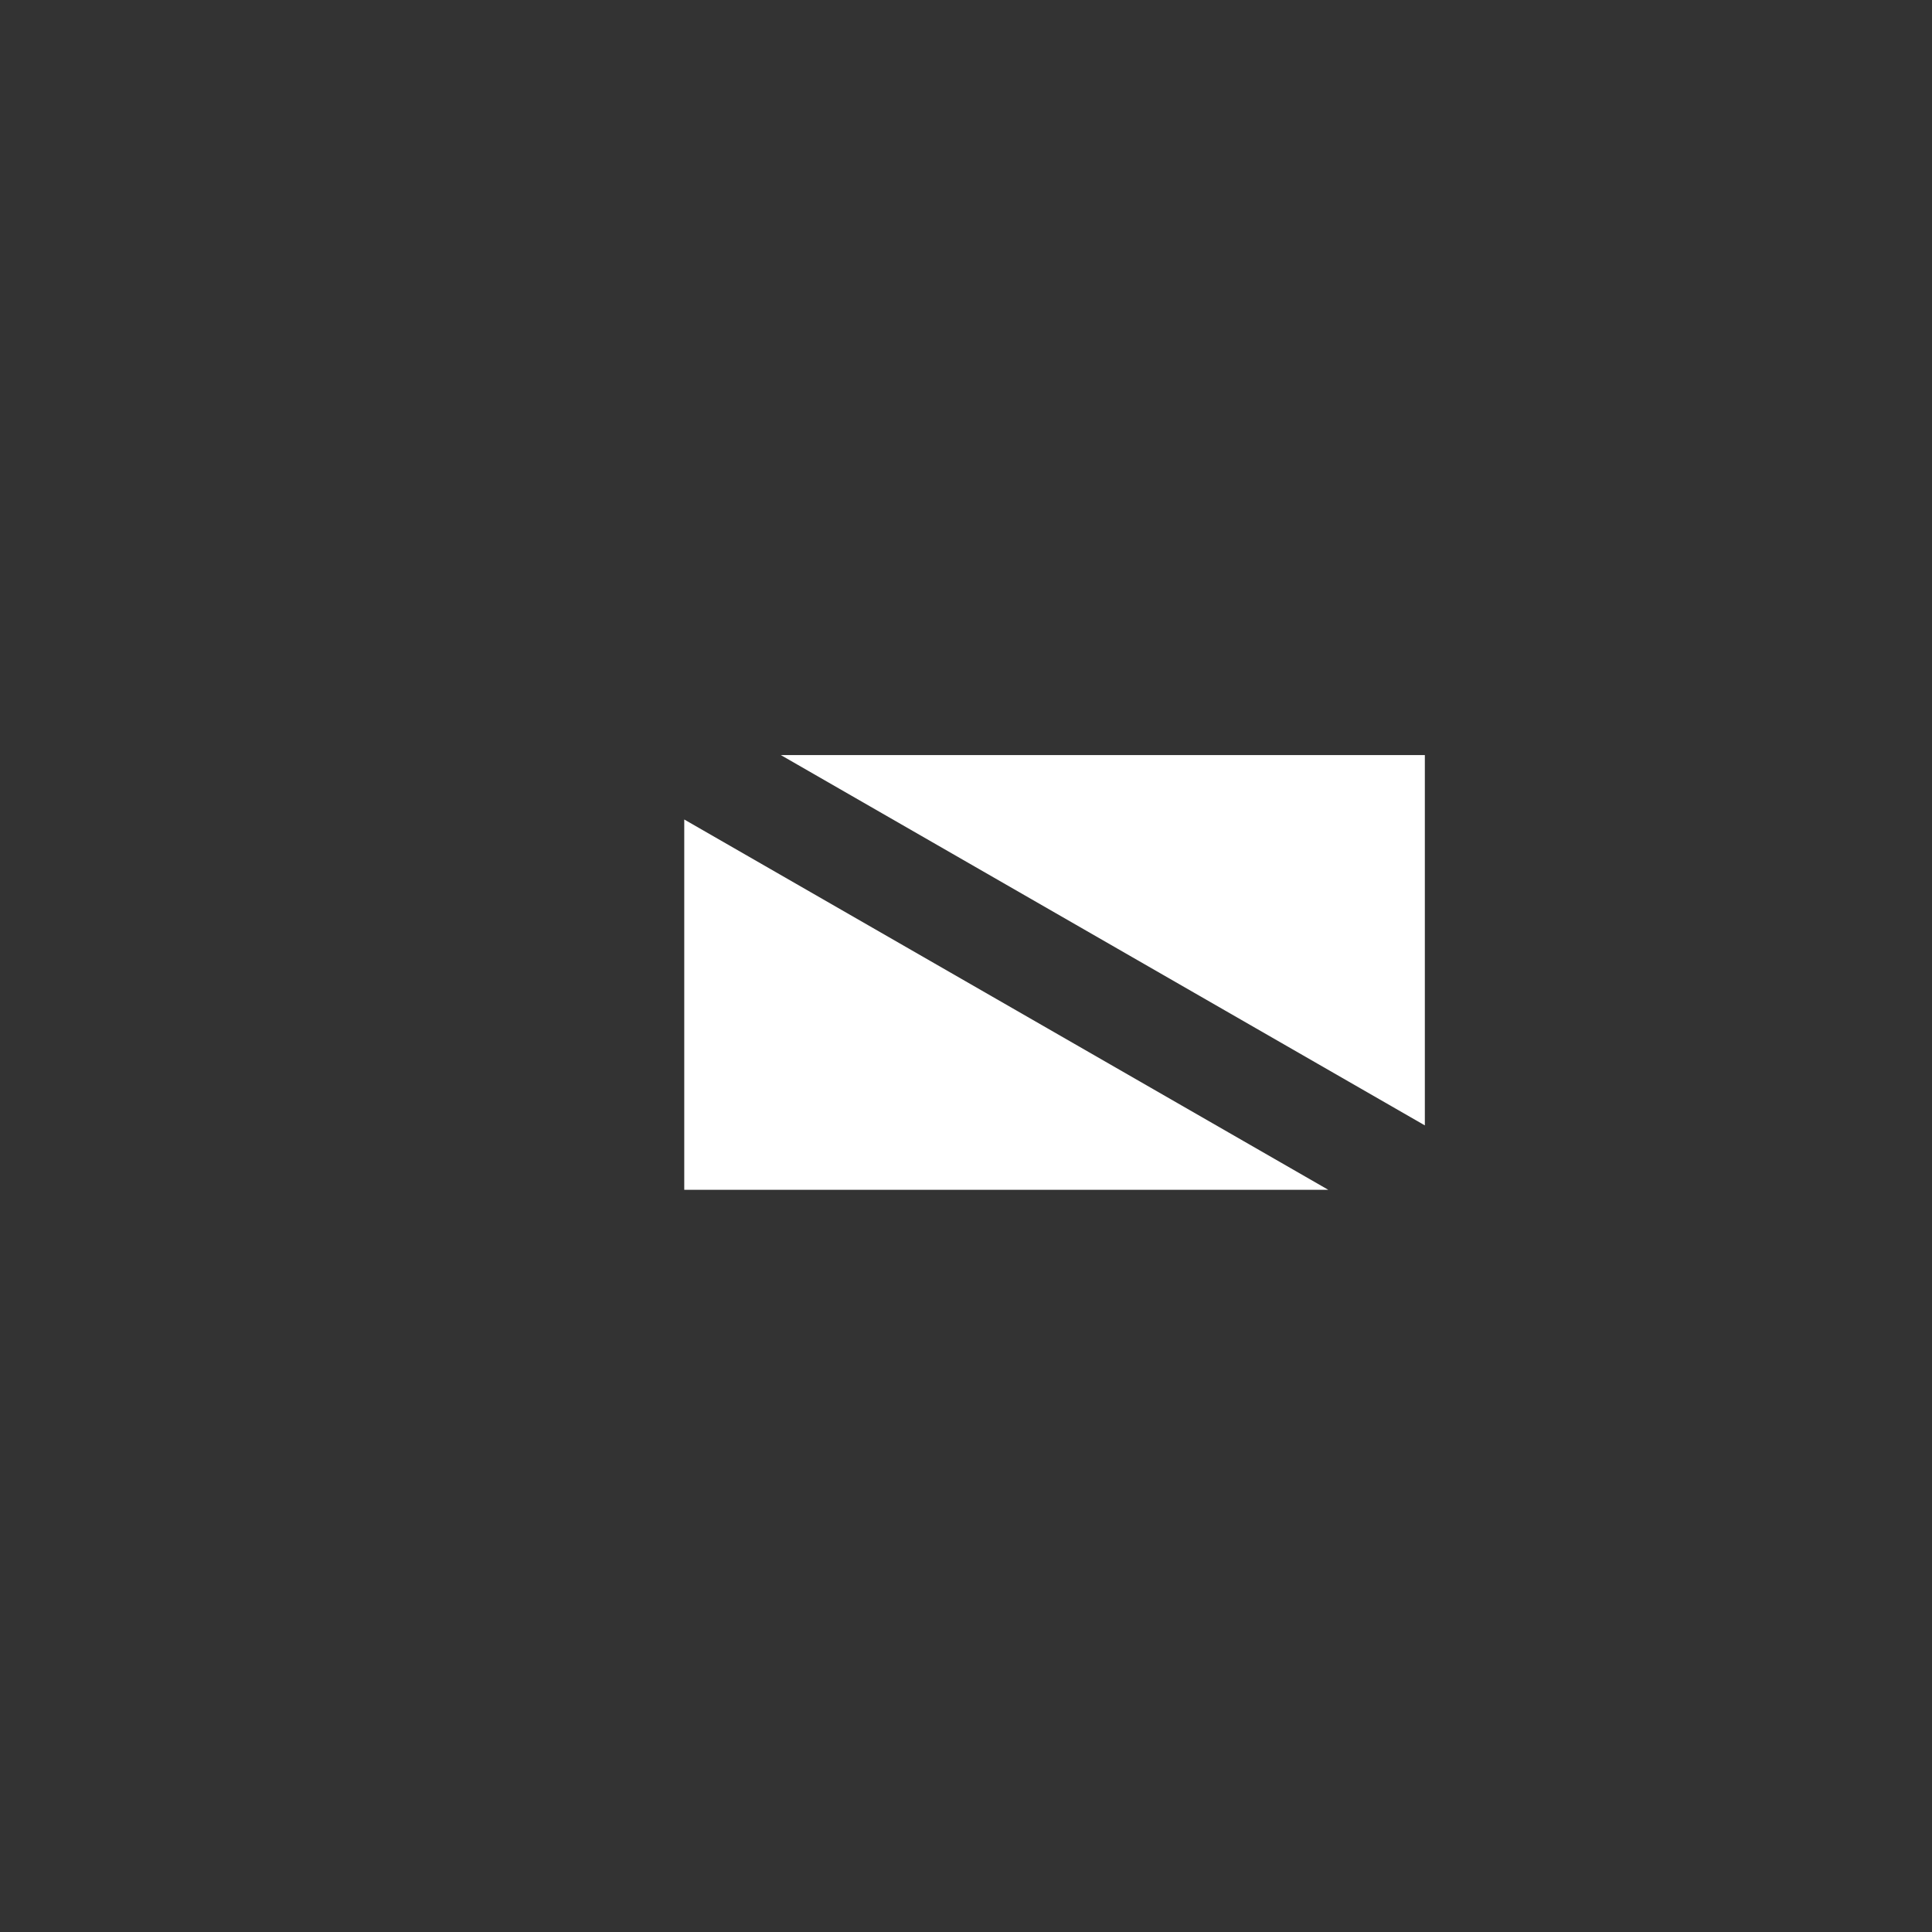 <?xml version="1.0" encoding="UTF-8"?>
<svg width="120px" height="120px" viewBox="0 0 120 120" version="1.1" xmlns="http://www.w3.org/2000/svg" xmlns:xlink="http://www.w3.org/1999/xlink">
    <rect x="0" y="0" width="120" height="120" fill="#333333" stroke="none"/>
    <!-- Generator: Sketch 49.2 (51160) - http://www.bohemiancoding.com/sketch -->
    <title>tri copy 20</title>
    <desc>Created with Sketch.</desc>
    <defs></defs>
    <g id="tri-copy-20" stroke="none" stroke-width="1" fill="none" fill-rule="evenodd">
        <polygon id="Shape" fill="#FFFFFF" fill-rule="nonzero" points="88.5 69.9 88.5 46.9 48.5 46.9"></polygon>
        <polygon id="Shape" fill="#FFFFFF" fill-rule="nonzero" points="42.5 50.9 42.5 73.9 82.5 73.9"></polygon>
    </g>
</svg>